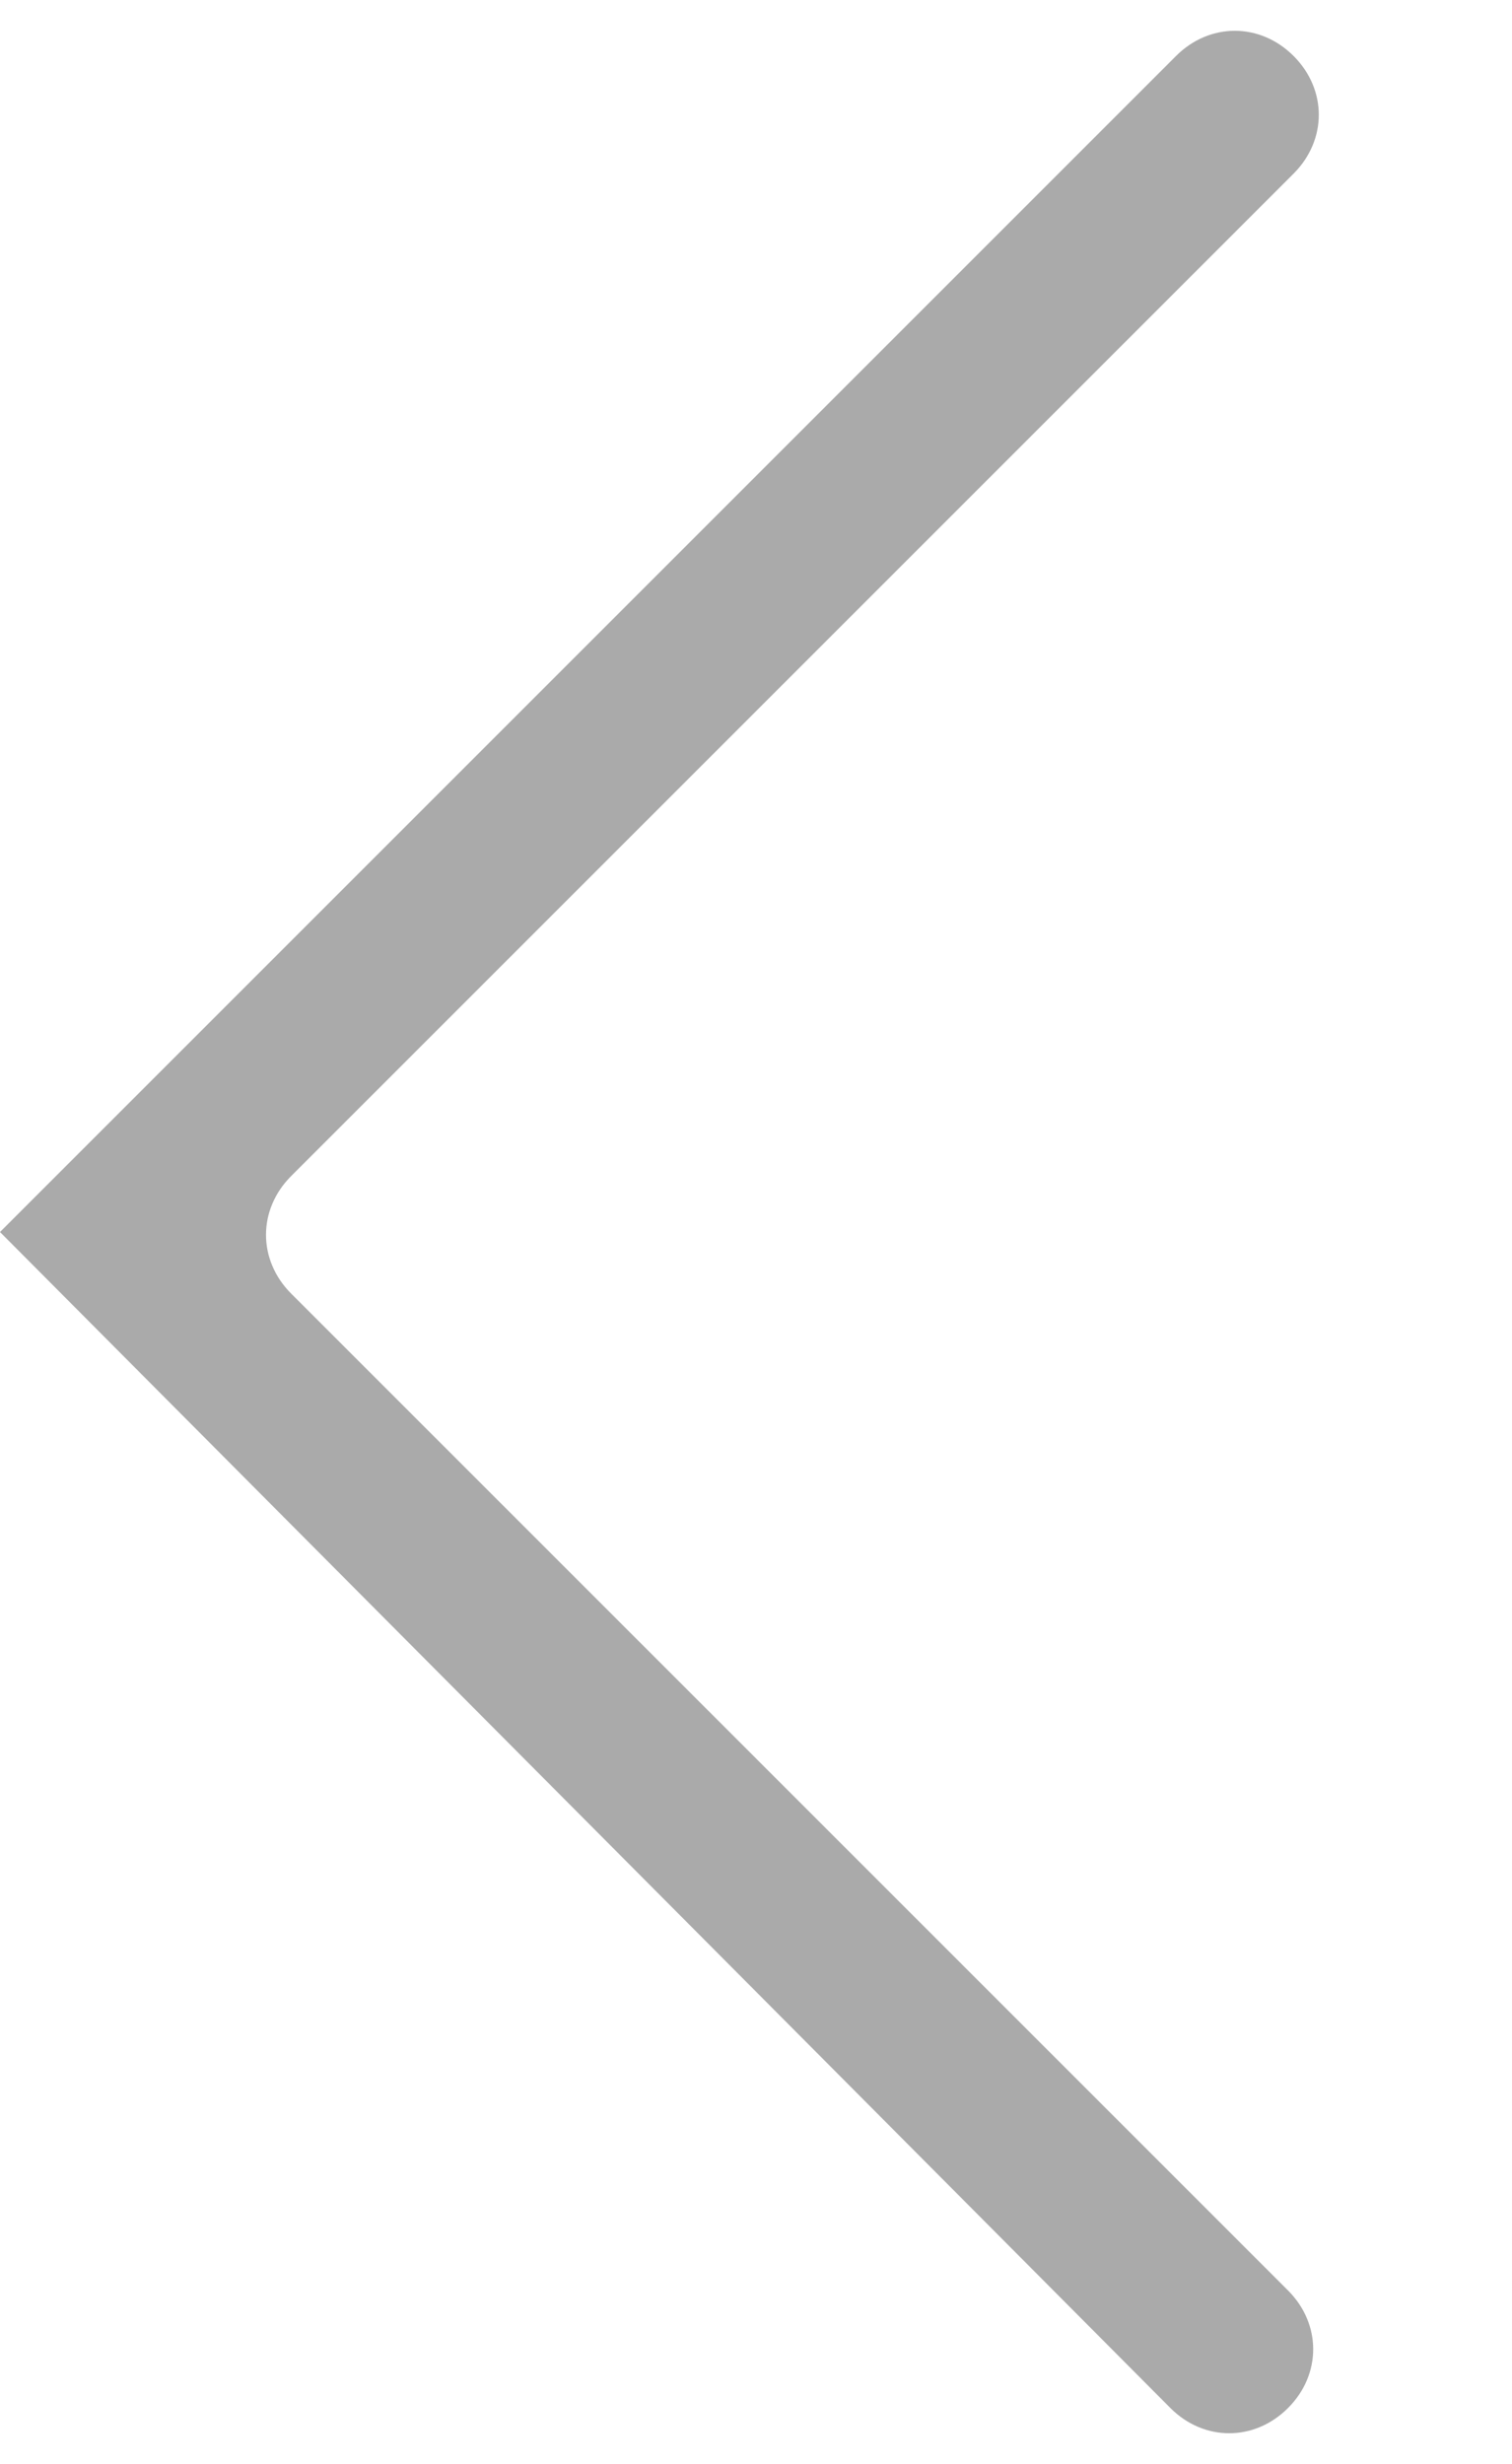 <?xml version="1.0" encoding="utf-8"?>
<!-- Generator: Adobe Illustrator 25.2.3, SVG Export Plug-In . SVG Version: 6.00 Build 0)  -->
<svg version="1.1" id="Layer_1" xmlns="http://www.w3.org/2000/svg" xmlns:xlink="http://www.w3.org/1999/xlink" x="0px" y="0px"
	 viewBox="0 0 27 44" style="enable-background:new 0 0 27 44;" xml:space="preserve">
<style type="text/css">
	.st0{fill:#AAAAAA;}
</style>
<path class="st0" d="M0,22L21,1c0.6-0.6,1.5-0.6,2.1,0l0,0c0.6,0.6,0.6,1.5,0,2.1L5.2,21c-0.6,0.6-0.6,1.5,0,2.1l17.8,17.8
	c0.6,0.6,0.6,1.5,0,2.1h0c-0.6,0.6-1.5,0.6-2.1,0L0,22L0,22L0,22z"/>
</svg>
